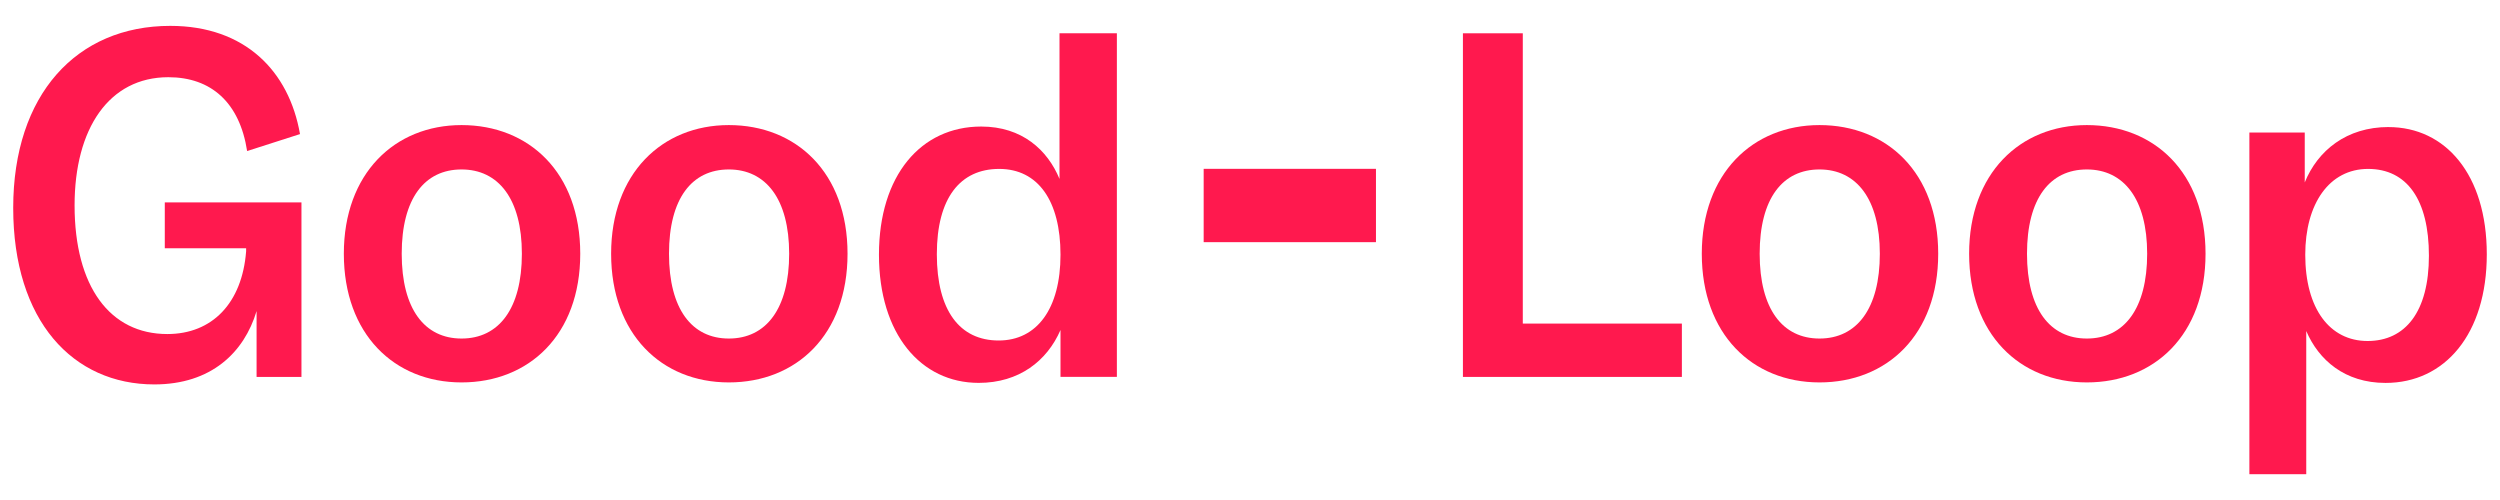 <?xml version="1.0" encoding="UTF-8"?>
<svg id="Grid" xmlns="http://www.w3.org/2000/svg" viewBox="0 0 600 120">
  <defs>
    <style>
      .cls-1 {
        fill: #ff194e;
        stroke-width: 0px;
      }
    </style>
  </defs>
  <rect class="cls-1" x="288.88" y="40.52" width="41.35" height="17.6"/>
  <path class="cls-1" d="m39.56,59.58h19.51v.72c-.96,12.45-8.14,19.87-18.91,19.87-13.77,0-22.26-11.37-22.26-30.88,0-18.43,8.26-30.76,22.5-30.76,10.29,0,17.12,6.1,18.91,17.72l12.69-4.07c-2.63-15.08-13.17-25.97-31.12-25.97C18.37,6.2,3.17,22.71,3.17,49.89s14.36,42.37,33.87,42.37c13.65,0,21.55-7.66,24.54-17.6v15.8h10.77v-41.89h-32.8v11.01Z"/>
  <path class="cls-1" d="m110.77,30.02c-16.04,0-28.25,11.61-28.25,30.88s12.09,30.88,28.25,30.88,28.49-11.37,28.49-30.88-12.33-30.88-28.49-30.88Zm0,51.23c-8.86,0-14.36-7.06-14.36-20.35s5.51-20.23,14.36-20.23,14.48,7.06,14.48,20.23-5.51,20.35-14.48,20.35Z"/>
  <path class="cls-1" d="m174.92,30.02c-16.04,0-28.25,11.61-28.25,30.88s12.09,30.88,28.25,30.88,28.49-11.37,28.49-30.88-12.33-30.88-28.49-30.88Zm0,51.23c-8.86,0-14.36-7.06-14.36-20.35s5.51-20.23,14.36-20.23,14.48,7.06,14.48,20.23-5.51,20.35-14.48,20.35Z"/>
  <path class="cls-1" d="m254.28,42.94c-2.87-6.94-8.98-12.57-18.79-12.57-14.48,0-24.54,11.73-24.54,30.76s10.05,30.76,23.94,30.76c9.7,0,16.4-5.27,19.63-12.69v11.25h13.53V7.99h-13.77v34.95Zm-14.6,38.78c-9.34,0-14.84-7.18-14.84-20.71s5.63-20.47,14.96-20.47,14.72,7.66,14.72,20.59-5.63,20.59-14.84,20.59Z"/>
  <polygon class="cls-1" points="365.47 7.99 351.1 7.99 351.1 90.46 403.65 90.46 403.65 77.66 365.47 77.66 365.47 7.99"/>
  <path class="cls-1" d="m436.68,30.02c-16.04,0-28.25,11.61-28.25,30.88s12.09,30.88,28.25,30.88,28.49-11.37,28.49-30.88-12.33-30.88-28.49-30.88Zm0,51.23c-8.86,0-14.36-7.06-14.36-20.35s5.51-20.23,14.36-20.23,14.48,7.06,14.48,20.23-5.51,20.35-14.48,20.35Z"/>
  <path class="cls-1" d="m500.84,30.02c-16.04,0-28.25,11.61-28.25,30.88s12.09,30.88,28.25,30.88,28.49-11.37,28.49-30.88-12.33-30.88-28.49-30.88Zm0,51.23c-8.86,0-14.36-7.06-14.36-20.35s5.51-20.23,14.36-20.23,14.48,7.06,14.48,20.23-5.51,20.35-14.48,20.35Z"/>
  <path class="cls-1" d="m573.25,30.49c-10.06,0-17,5.63-20.11,13.29v-11.97h-13.29v81.99h13.65v-34.35c2.99,6.94,9.22,12.45,19.03,12.45,14.24,0,24.3-11.73,24.3-30.88s-9.94-30.52-23.58-30.52Zm-5.03,51.35c-9.1,0-14.96-7.78-14.96-20.71,0-12.21,5.74-20.59,15.08-20.59s14.6,7.42,14.6,20.83-5.63,20.47-14.72,20.47Z"/>
</svg>